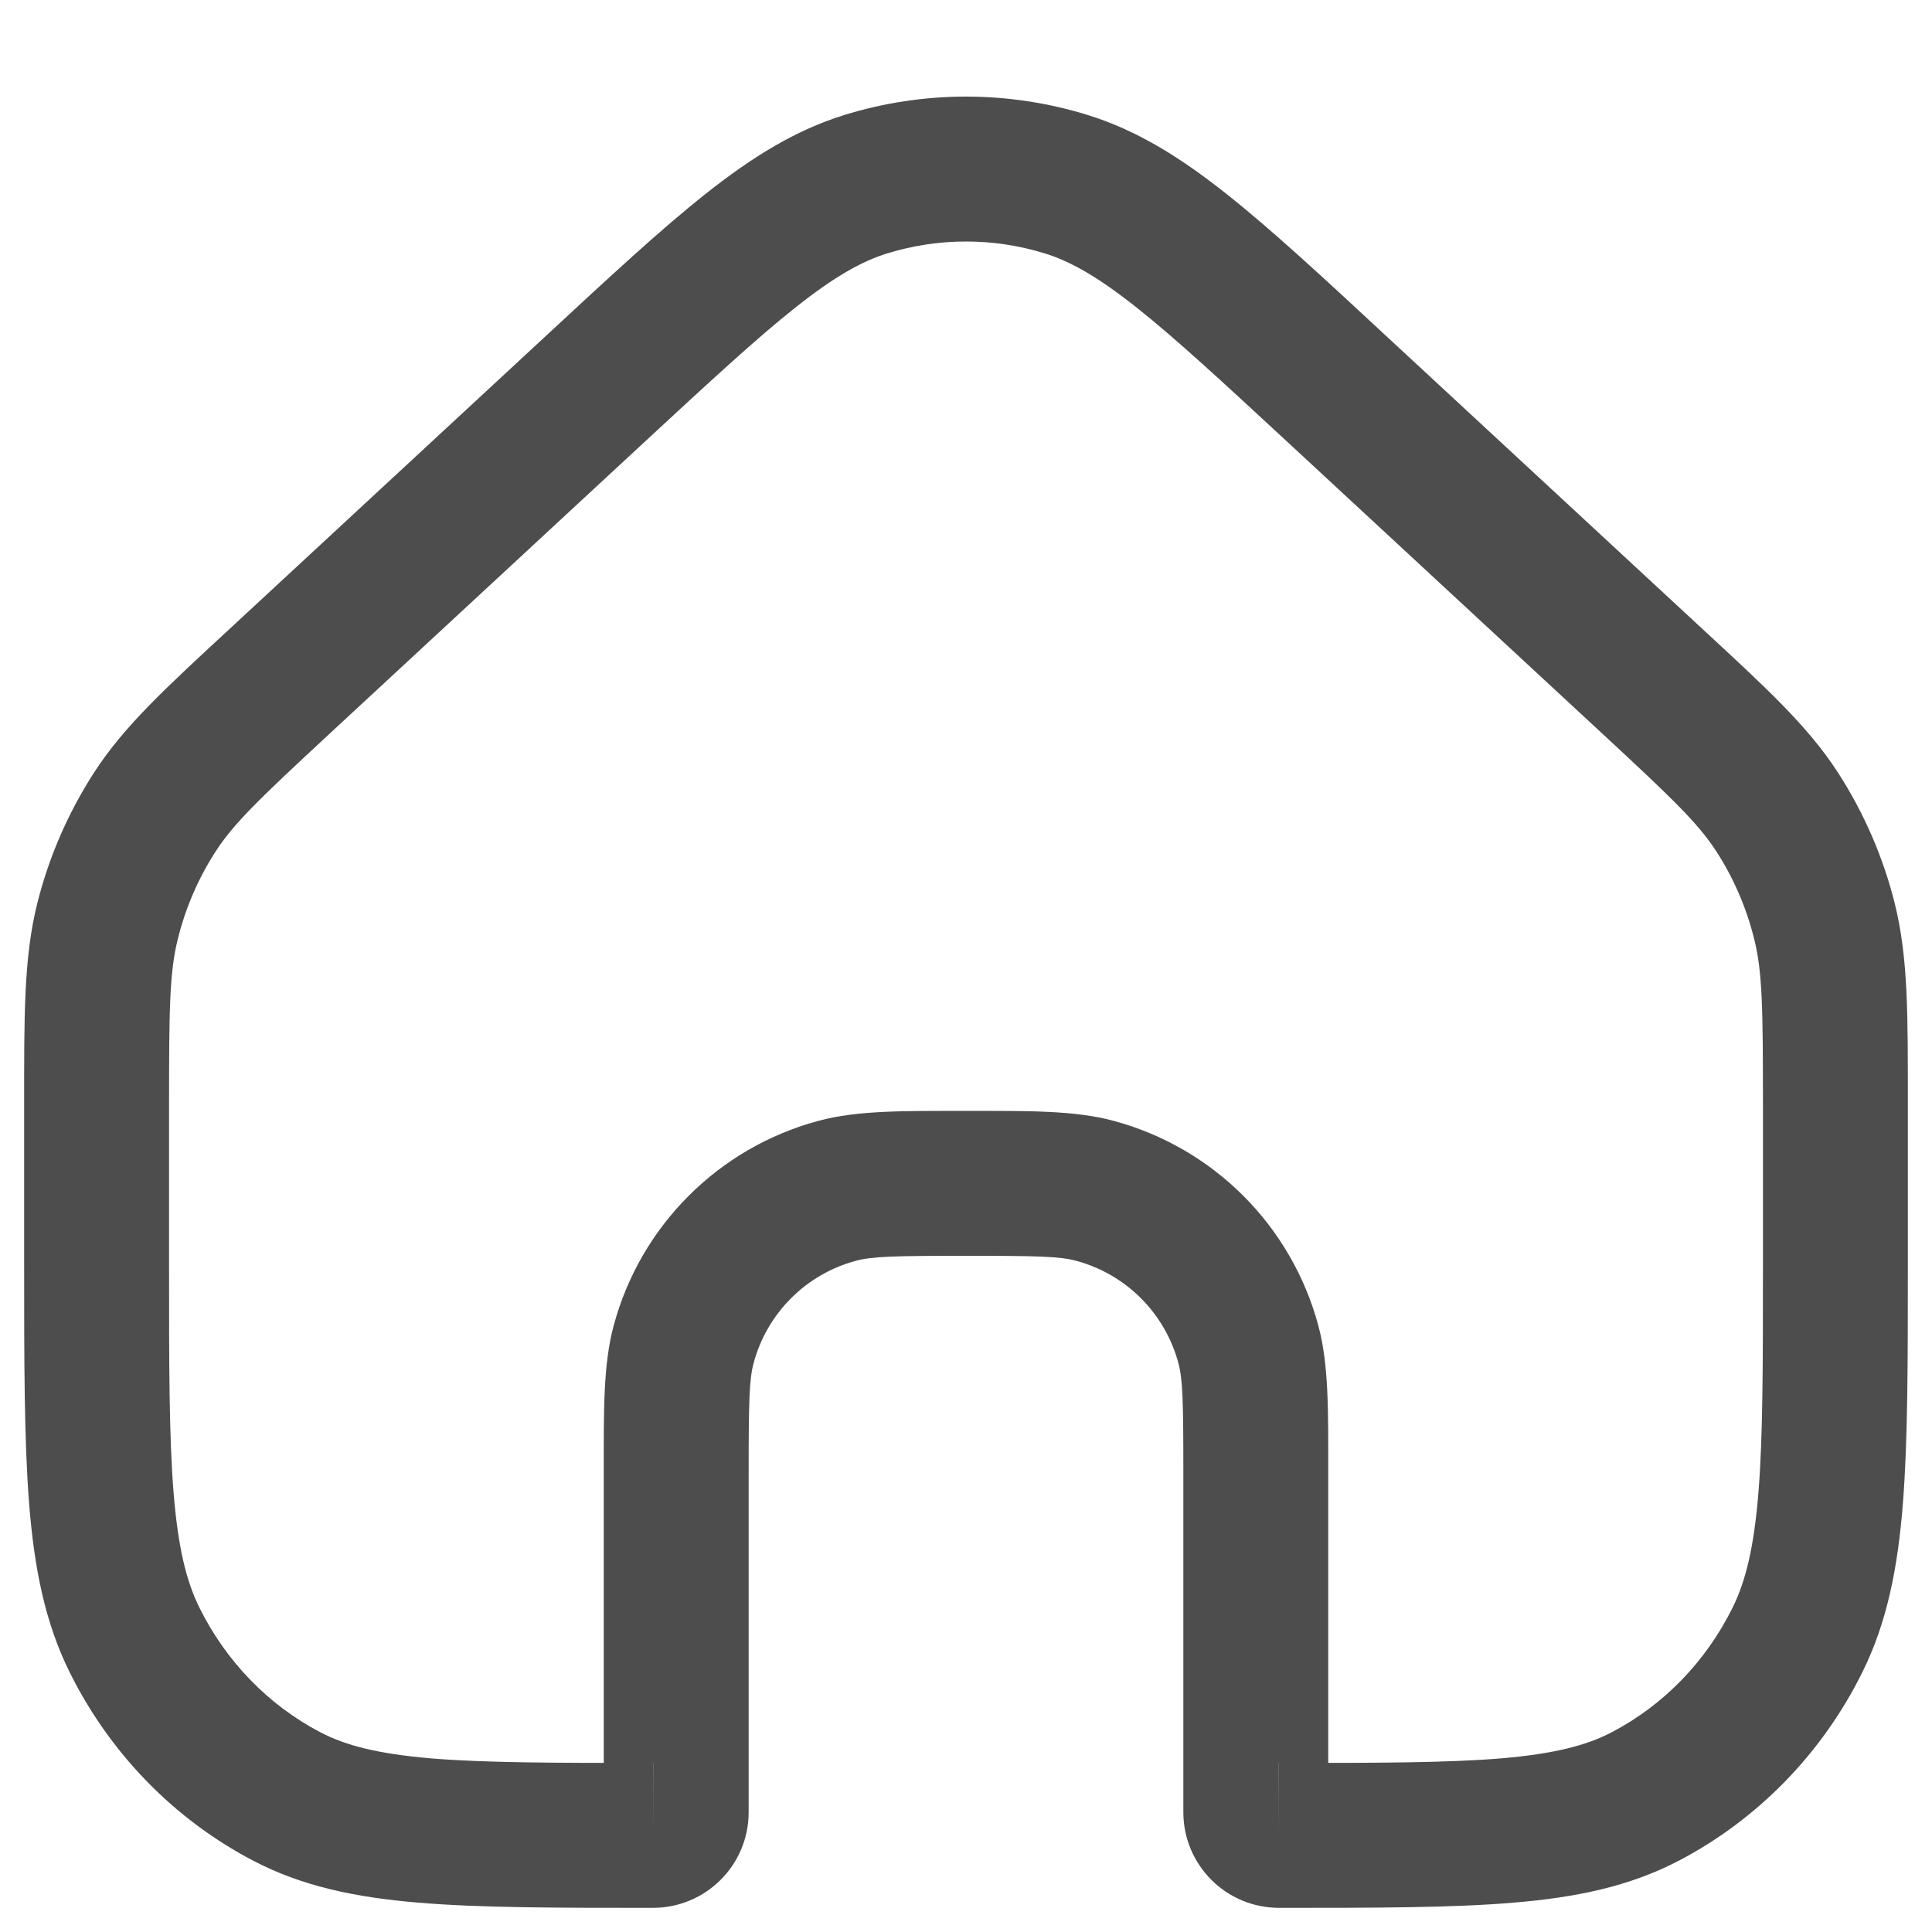 <svg width="16" height="16" viewBox="0 0 16 16" fill="none" xmlns="http://www.w3.org/2000/svg">
<path d="M4.917 3.232L4.51 2.792L4.917 3.232ZM7.168 1.526L7.346 2.099L7.168 1.526ZM11.083 3.232L10.675 3.672L11.083 3.232ZM8.832 1.526L8.654 2.099L8.832 1.526ZM2.373 14.877L2.094 15.408L2.373 14.877ZM1.114 13.581L0.576 13.847L1.114 13.581ZM14.886 13.581L15.424 13.847L14.886 13.581ZM13.627 14.877L13.906 15.408L13.627 14.877ZM15.11 7.63L15.692 7.484L15.11 7.63ZM13.675 5.633L14.082 5.193L13.675 5.633ZM14.719 6.726L15.223 6.401L14.719 6.726ZM0.891 7.63L0.308 7.484L0.891 7.63ZM2.325 5.633L1.918 5.193L2.325 5.633ZM1.281 6.726L0.777 6.401L1.281 6.726ZM9.066 9.861L8.911 10.441L9.066 9.861ZM10.339 11.134L10.918 10.979L10.339 11.134ZM6.934 9.861L6.779 9.282L6.934 9.861ZM5.661 11.134L5.082 10.979L5.661 11.134ZM14.6 9.159V10.456H15.8V9.159H14.6ZM1.4 10.456V9.159H0.2V10.456H1.4ZM2.733 6.073L5.325 3.672L4.51 2.792L1.918 5.193L2.733 6.073ZM10.675 3.672L13.267 6.073L14.082 5.193L11.49 2.792L10.675 3.672ZM5.325 3.672C5.877 3.161 6.266 2.801 6.592 2.543C6.913 2.289 7.137 2.164 7.346 2.099L6.99 0.953C6.583 1.08 6.226 1.303 5.848 1.602C5.476 1.896 5.048 2.293 4.51 2.792L5.325 3.672ZM11.49 2.792C10.953 2.293 10.524 1.896 10.152 1.602C9.774 1.303 9.418 1.08 9.01 0.953L8.654 2.099C8.863 2.164 9.087 2.289 9.408 2.543C9.734 2.801 10.123 3.161 10.675 3.672L11.49 2.792ZM7.346 2.099C7.773 1.967 8.227 1.967 8.654 2.099L9.01 0.953C8.352 0.749 7.648 0.749 6.99 0.953L7.346 2.099ZM5.408 14.6C4.591 14.6 4.016 14.599 3.567 14.562C3.125 14.524 2.859 14.454 2.651 14.345L2.094 15.408C2.502 15.622 2.947 15.714 3.466 15.757C3.977 15.8 4.612 15.8 5.408 15.8V14.6ZM0.2 10.456C0.2 11.277 0.2 11.927 0.241 12.451C0.283 12.981 0.371 13.433 0.576 13.847L1.652 13.315C1.543 13.095 1.474 12.815 1.437 12.356C1.4 11.891 1.4 11.296 1.4 10.456H0.2ZM2.651 14.345C2.224 14.121 1.873 13.761 1.652 13.315L0.576 13.847C0.907 14.516 1.438 15.064 2.094 15.408L2.651 14.345ZM14.6 10.456C14.6 11.296 14.6 11.891 14.563 12.356C14.526 12.815 14.457 13.095 14.348 13.315L15.424 13.847C15.629 13.433 15.717 12.981 15.759 12.451C15.8 11.927 15.8 11.277 15.8 10.456H14.6ZM10.592 15.8C11.388 15.8 12.023 15.8 12.534 15.757C13.053 15.714 13.498 15.622 13.906 15.408L13.349 14.345C13.141 14.454 12.875 14.524 12.433 14.562C11.984 14.599 11.409 14.6 10.592 14.6V15.8ZM14.348 13.315C14.127 13.761 13.777 14.121 13.349 14.345L13.906 15.408C14.562 15.064 15.093 14.516 15.424 13.847L14.348 13.315ZM15.8 9.159C15.8 8.411 15.804 7.935 15.692 7.484L14.527 7.775C14.596 8.049 14.6 8.351 14.6 9.159H15.8ZM13.267 6.073C13.851 6.614 14.063 6.818 14.214 7.051L15.223 6.401C14.971 6.01 14.622 5.693 14.082 5.193L13.267 6.073ZM15.692 7.484C15.596 7.099 15.437 6.733 15.223 6.401L14.214 7.051C14.357 7.272 14.463 7.517 14.527 7.775L15.692 7.484ZM1.4 9.159C1.4 8.351 1.404 8.049 1.473 7.775L0.308 7.484C0.196 7.935 0.2 8.411 0.2 9.159H1.4ZM1.918 5.193C1.378 5.693 1.029 6.01 0.777 6.401L1.786 7.051C1.937 6.818 2.149 6.614 2.733 6.073L1.918 5.193ZM1.473 7.775C1.537 7.517 1.643 7.272 1.786 7.051L0.777 6.401C0.563 6.733 0.404 7.099 0.308 7.484L1.473 7.775ZM9.8 12.2V15.008H11V12.2H9.8ZM6.2 15.008V12.2H5V15.008H6.2ZM8 10.4C8.597 10.4 8.777 10.405 8.911 10.441L9.221 9.282C8.897 9.195 8.519 9.2 8 9.2V10.4ZM11 12.2C11 11.681 11.005 11.303 10.918 10.979L9.759 11.289C9.795 11.423 9.8 11.603 9.8 12.2H11ZM8.911 10.441C9.325 10.552 9.648 10.875 9.759 11.289L10.918 10.979C10.696 10.151 10.049 9.504 9.221 9.282L8.911 10.441ZM8 9.2C7.481 9.2 7.103 9.195 6.779 9.282L7.089 10.441C7.223 10.405 7.403 10.4 8 10.4V9.2ZM6.2 12.2C6.2 11.603 6.205 11.423 6.241 11.289L5.082 10.979C4.995 11.303 5 11.681 5 12.2H6.2ZM6.779 9.282C5.951 9.504 5.304 10.151 5.082 10.979L6.241 11.289C6.352 10.875 6.675 10.552 7.089 10.441L6.779 9.282ZM5 15.008C5 14.782 5.183 14.6 5.409 14.6L5.407 15.8C5.845 15.8 6.2 15.446 6.2 15.008H5ZM9.8 15.008C9.8 15.446 10.155 15.8 10.593 15.8L10.591 14.6C10.817 14.6 11 14.782 11 15.008H9.8Z" fill="#4D4D4D"/>
</svg>
